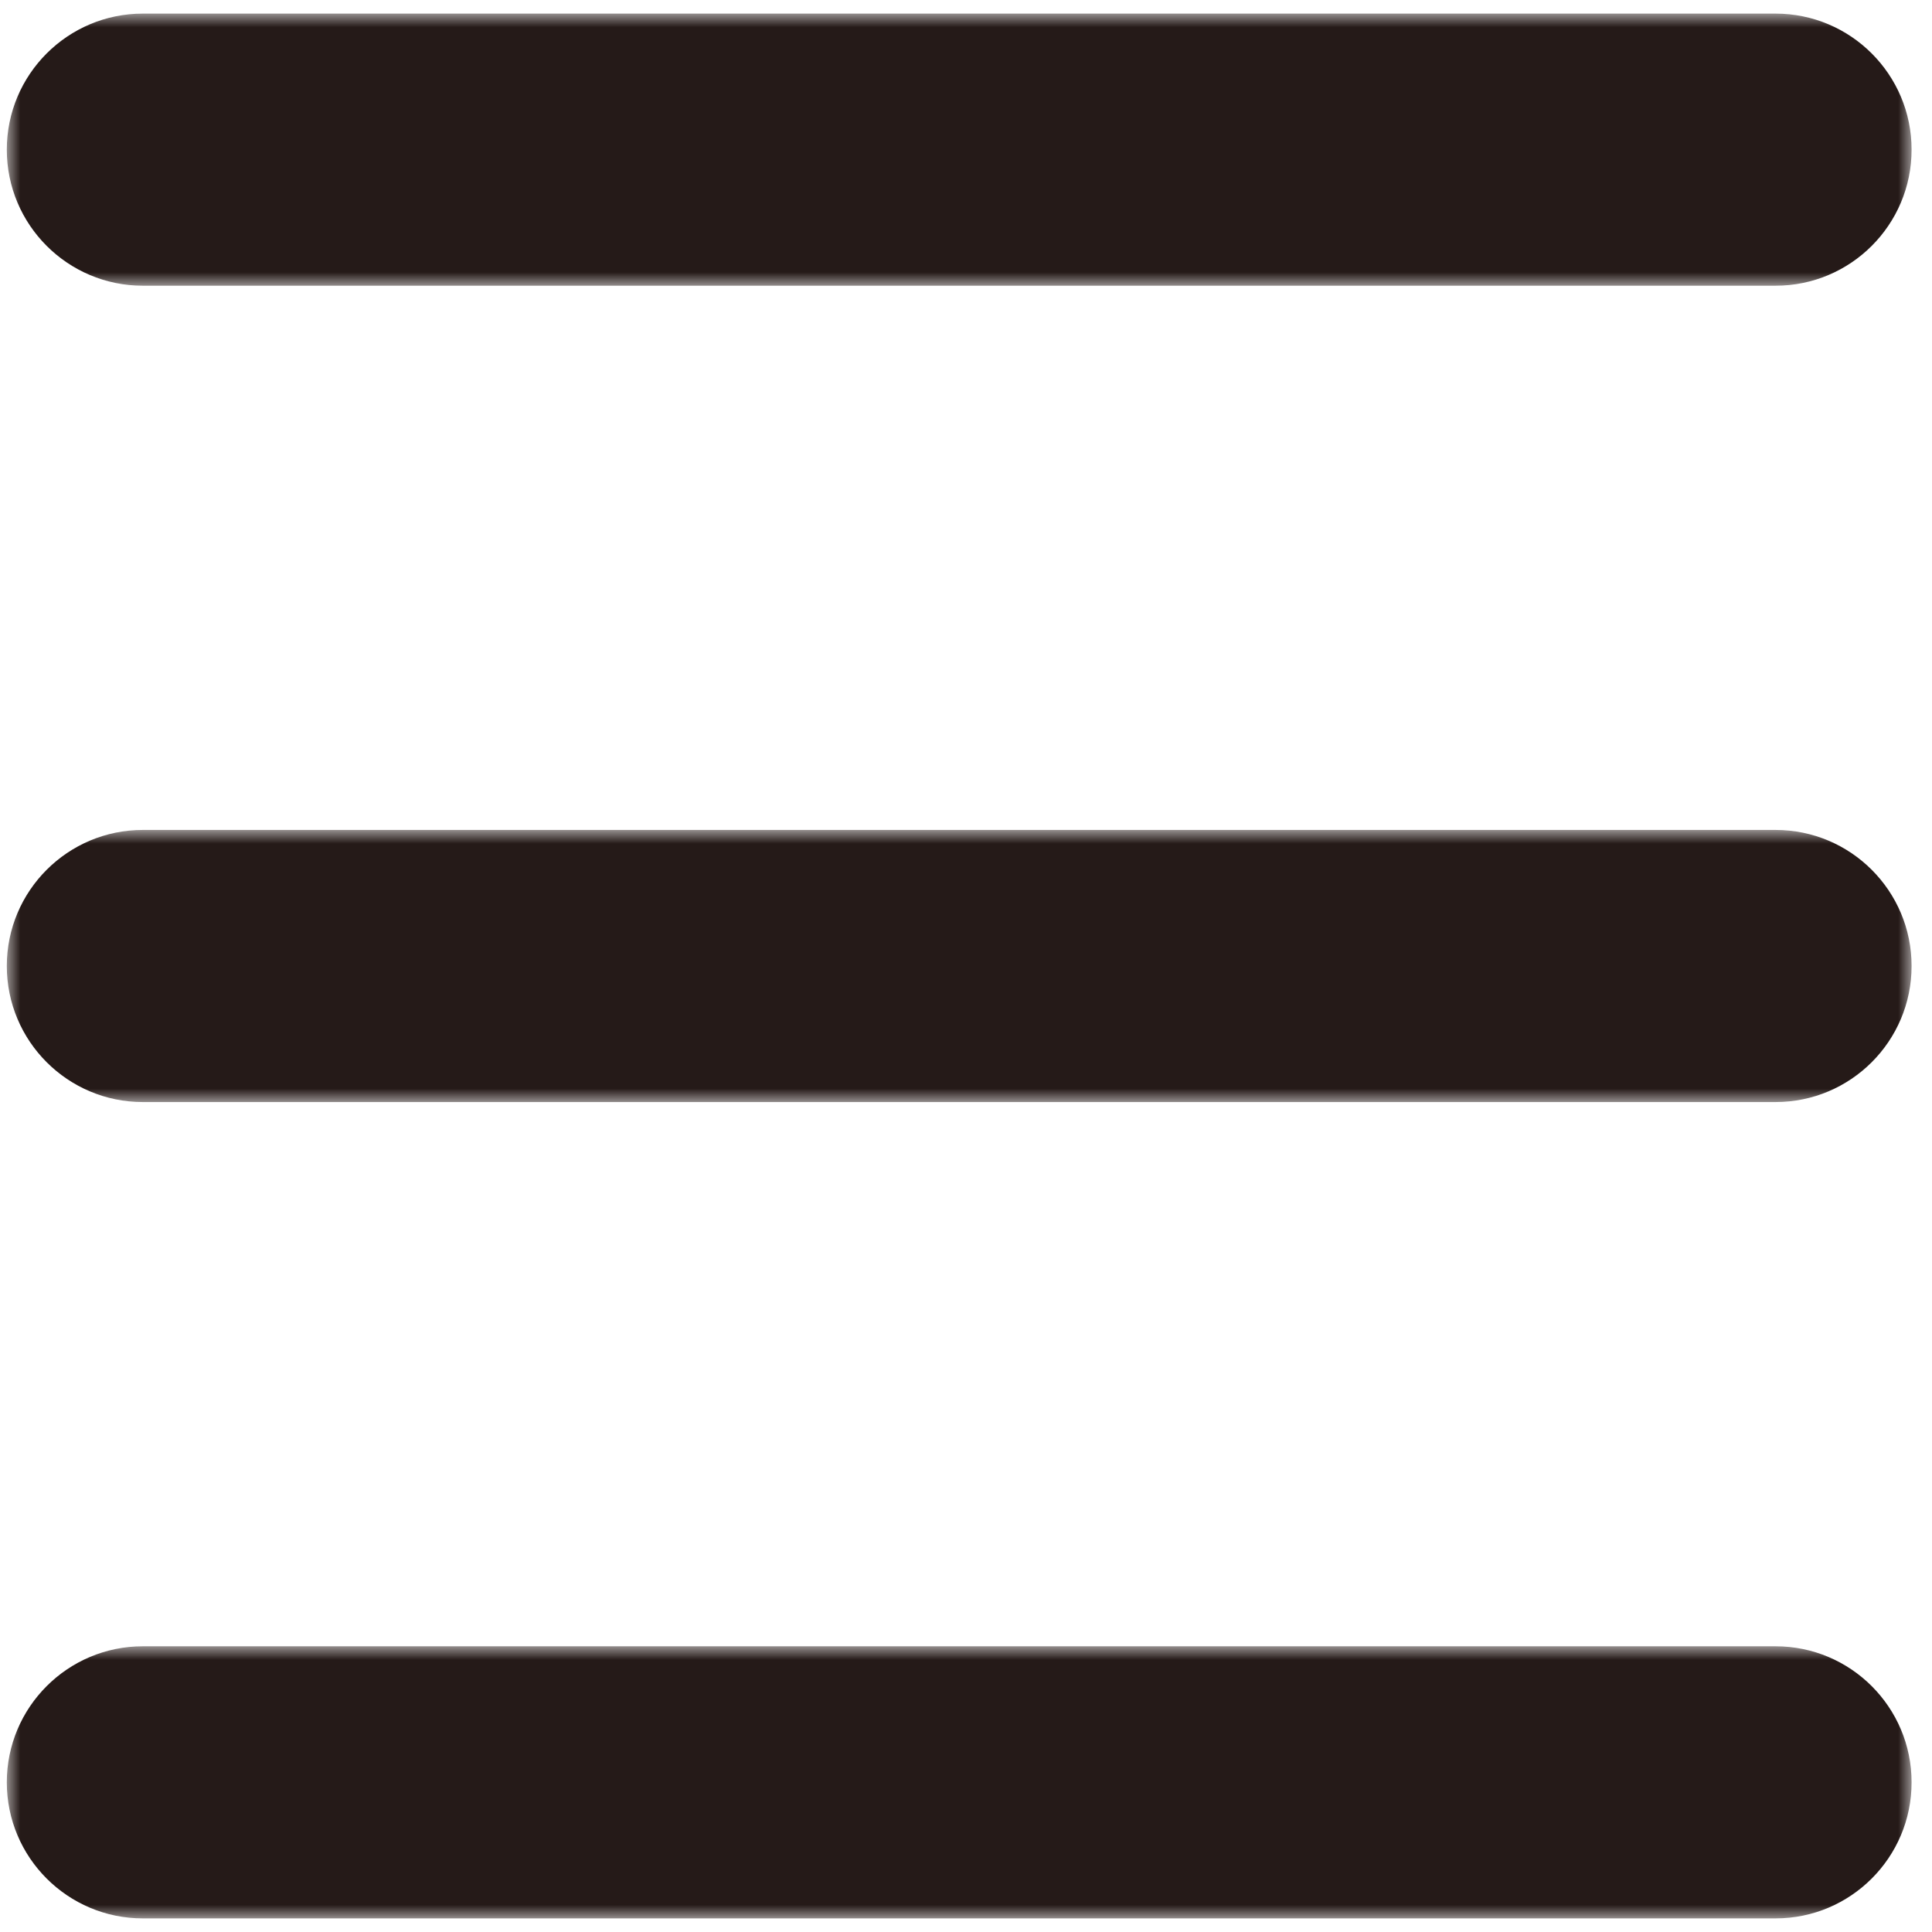 <svg width="71" height="71" viewBox="0 0 71 71" fill="none" xmlns="http://www.w3.org/2000/svg">
<mask id="path-1-outside-1_2_1006" maskUnits="userSpaceOnUse" x="0.25" y="0.5" width="70" height="10" fill="black">
<rect fill="white" x="0.25" y="0.5" width="70" height="10"/>
<path d="M5.25 5.5H65.25Z"/>
</mask>
<path d="M5.25 0.5C2.489 0.5 0.25 2.739 0.25 5.5C0.25 8.261 2.489 10.5 5.25 10.5V0.5ZM65.25 10.5C68.011 10.5 70.25 8.261 70.25 5.5C70.25 2.739 68.011 0.5 65.25 0.5V10.5ZM5.25 10.5H65.25V0.5H5.25V10.5Z" fill="#251A18" mask="url(#path-1-outside-1_2_1006)"/>
<mask id="path-3-outside-2_2_1006" maskUnits="userSpaceOnUse" x="0.25" y="30.5" width="70" height="10" fill="black">
<rect fill="white" x="0.25" y="30.5" width="70" height="10"/>
<path d="M5.25 35.5H65.25Z"/>
</mask>
<path d="M5.25 30.5C2.489 30.5 0.25 32.739 0.25 35.5C0.25 38.261 2.489 40.5 5.25 40.5V30.5ZM65.25 40.5C68.011 40.5 70.25 38.261 70.25 35.5C70.25 32.739 68.011 30.5 65.25 30.5V40.5ZM5.25 40.5H65.25V30.5H5.25V40.5Z" fill="#251A18" mask="url(#path-3-outside-2_2_1006)"/>
<mask id="path-5-outside-3_2_1006" maskUnits="userSpaceOnUse" x="0.25" y="60.5" width="70" height="10" fill="black">
<rect fill="white" x="0.25" y="60.5" width="70" height="10"/>
<path d="M5.25 65.5H65.25Z"/>
</mask>
<path d="M5.25 60.5C2.489 60.5 0.25 62.739 0.25 65.5C0.25 68.261 2.489 70.5 5.25 70.5V60.5ZM65.25 70.5C68.011 70.5 70.25 68.261 70.25 65.5C70.25 62.739 68.011 60.5 65.25 60.5V70.5ZM5.25 70.5H65.25V60.5H5.25V70.5Z" fill="#251A18" mask="url(#path-5-outside-3_2_1006)"/>
</svg>
